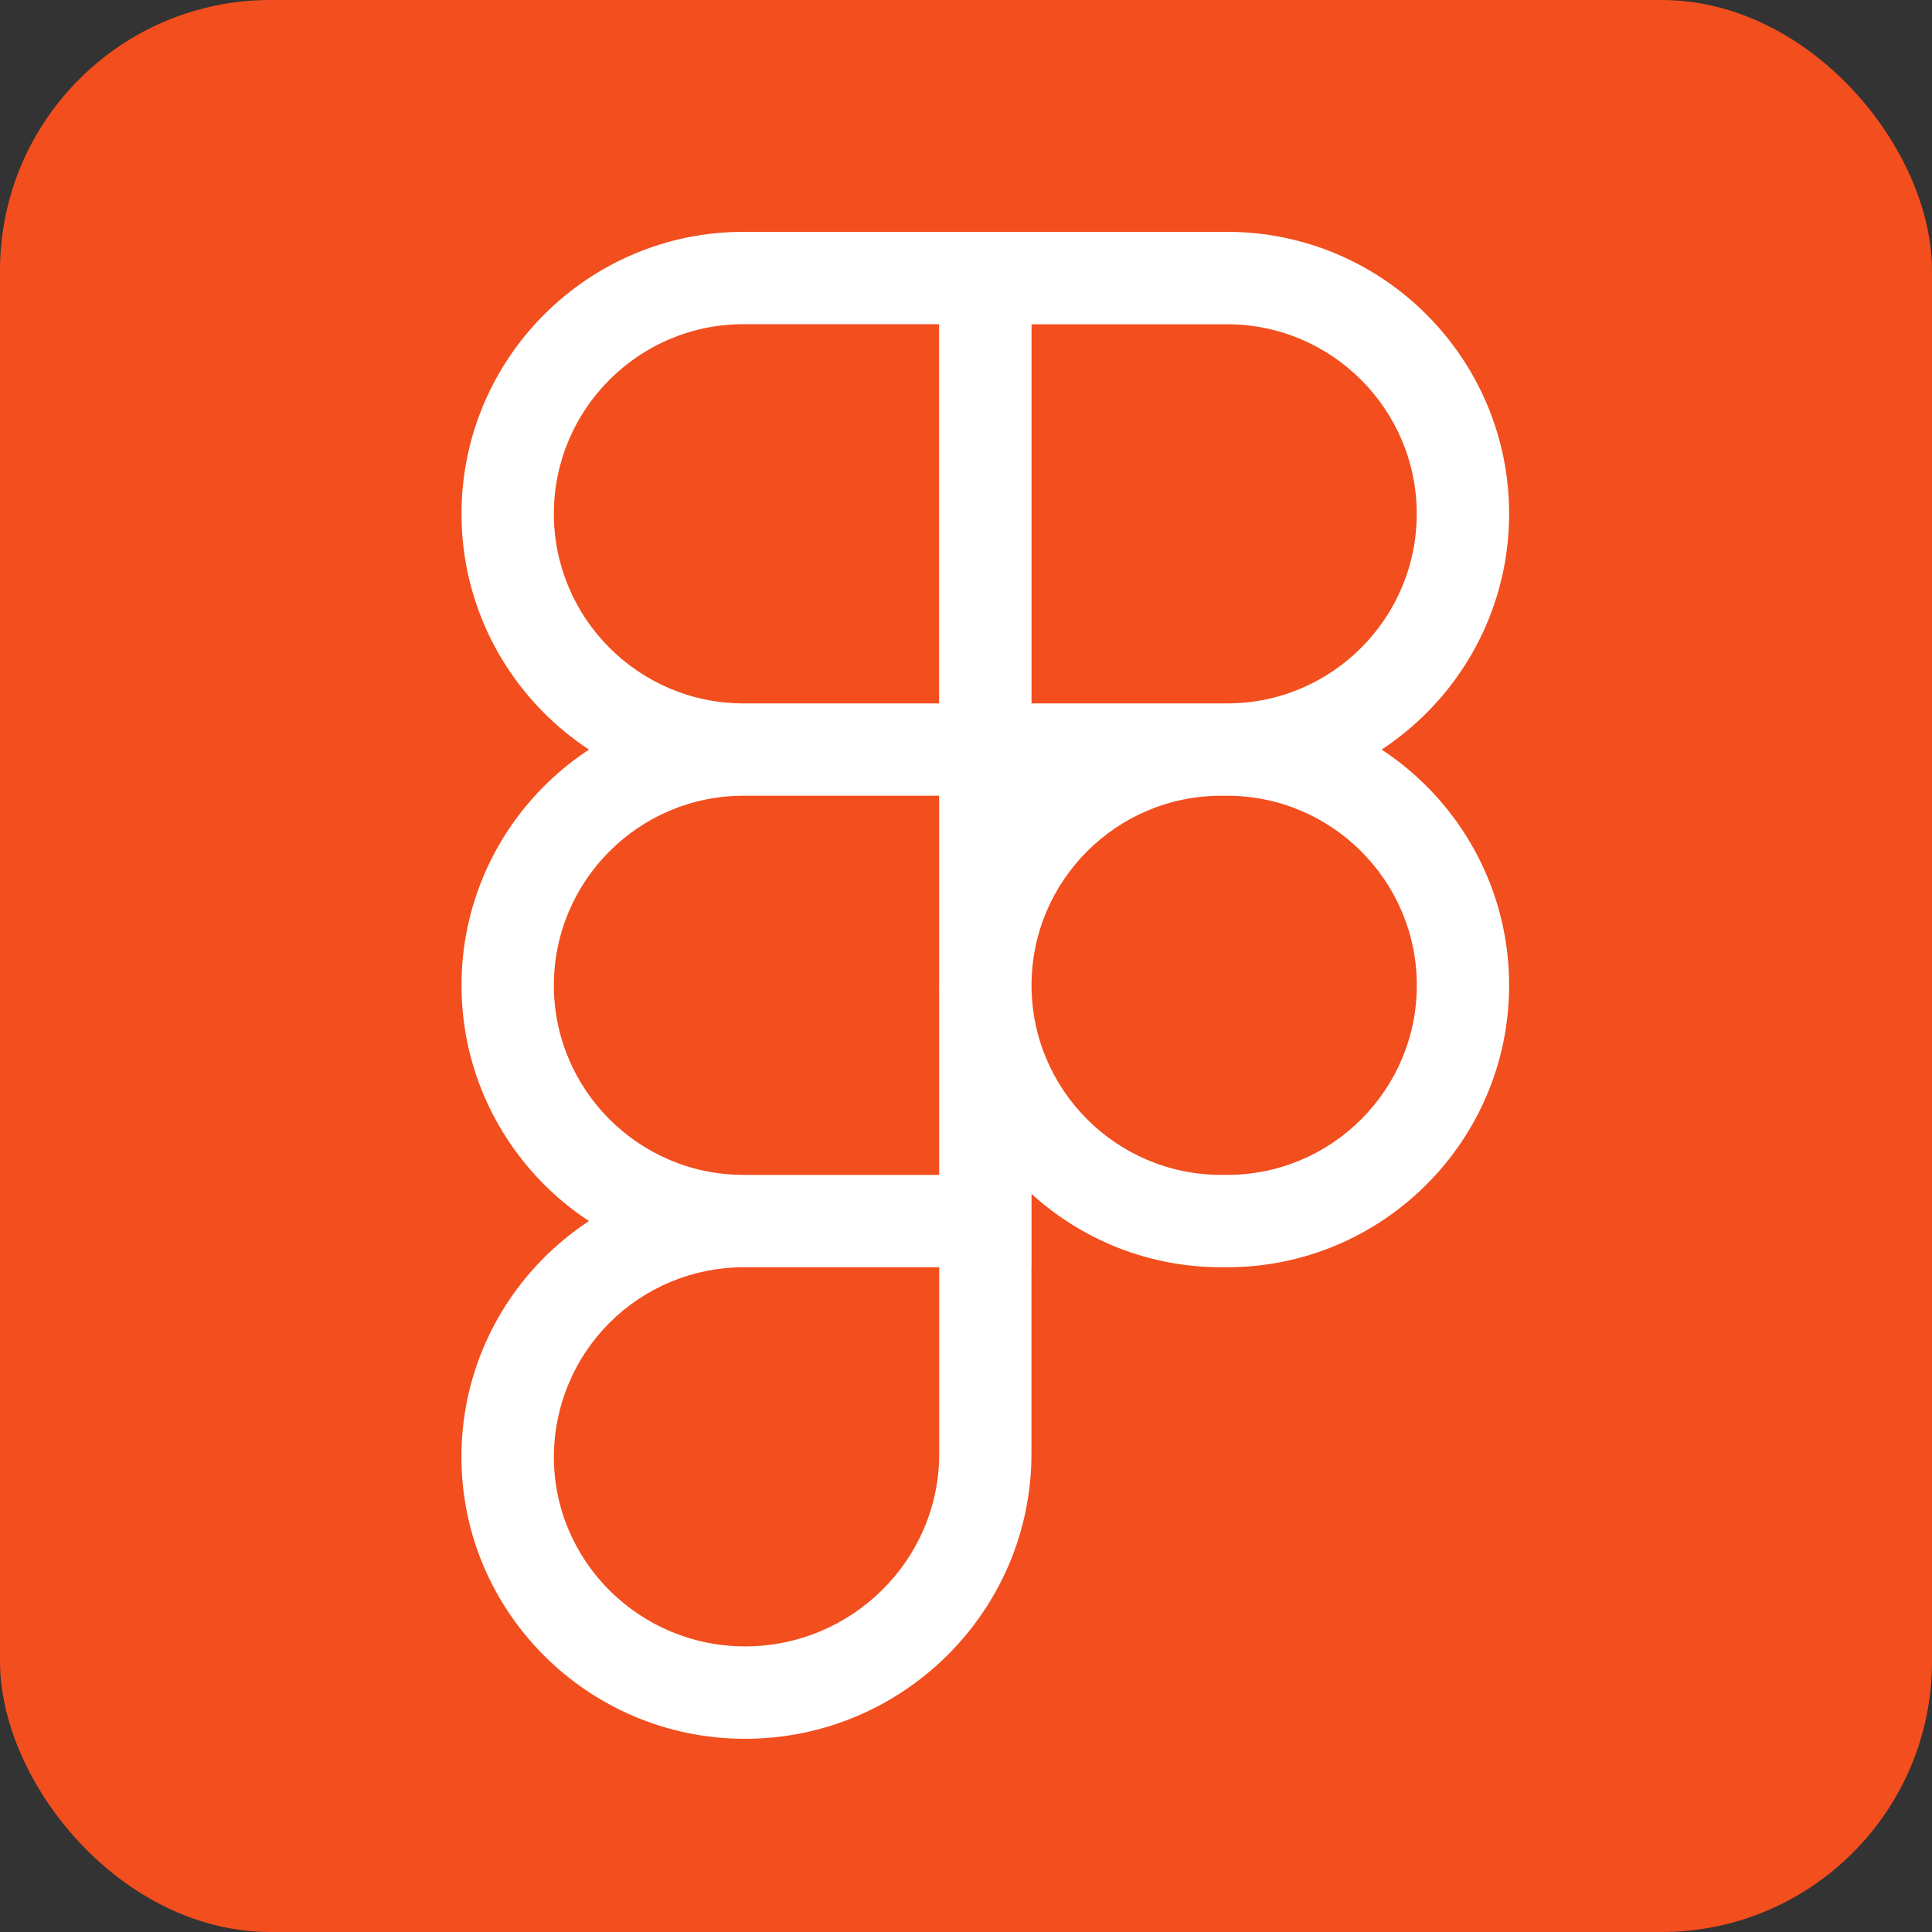 <svg width="50" height="50" viewBox="0 0 50 50" fill="none" xmlns="http://www.w3.org/2000/svg">
<rect x="0" y="0" width="50" height="50" fill="#333333" stroke="none"/>
<rect width="50" height="50" rx="7" fill="#F24E1E"/>
<path d="M31.759 20.594H24.304V6H31.759C35.783 6 39.056 9.273 39.056 13.296C39.056 17.32 35.783 20.594 31.759 20.594ZM26.694 18.204H31.759C34.465 18.204 36.665 16.002 36.665 13.298C36.665 10.594 34.463 8.392 31.759 8.392H26.694V18.204ZM26.694 20.594H19.24C15.217 20.594 11.944 17.321 11.944 13.298C11.944 9.274 15.217 6 19.24 6H26.696V20.594H26.694ZM19.24 8.39C16.535 8.39 14.334 10.592 14.334 13.296C14.334 16 16.535 18.204 19.24 18.204H24.305V8.39H19.24ZM26.694 32.796H19.24C15.217 32.796 11.944 29.523 11.944 25.5C11.944 21.477 15.217 18.204 19.24 18.204H26.696V32.796H26.694ZM19.24 20.594C16.535 20.594 14.334 22.796 14.334 25.5C14.334 28.204 16.536 30.406 19.24 30.406H24.305V20.594H19.24ZM19.279 45C15.235 45 11.942 41.727 11.942 37.704C11.942 33.68 15.215 30.407 19.239 30.407H26.694V37.624C26.694 41.691 23.368 45 19.279 45ZM19.24 32.796C17.94 32.798 16.693 33.315 15.773 34.235C14.854 35.155 14.336 36.401 14.334 37.702C14.334 40.408 16.552 42.608 19.281 42.608C22.052 42.608 24.307 40.372 24.307 37.623V32.796H19.24ZM31.759 32.796H31.6C27.576 32.796 24.304 29.523 24.304 25.5C24.304 21.477 27.576 18.204 31.6 18.204H31.759C35.783 18.204 39.056 21.477 39.056 25.5C39.056 29.523 35.783 32.796 31.759 32.796ZM31.602 20.594C28.896 20.594 26.696 22.796 26.696 25.5C26.696 28.204 28.898 30.406 31.602 30.406H31.761C34.467 30.406 36.667 28.204 36.667 25.5C36.667 22.796 34.463 20.594 31.759 20.594H31.602Z" fill="white"/>
</svg>
